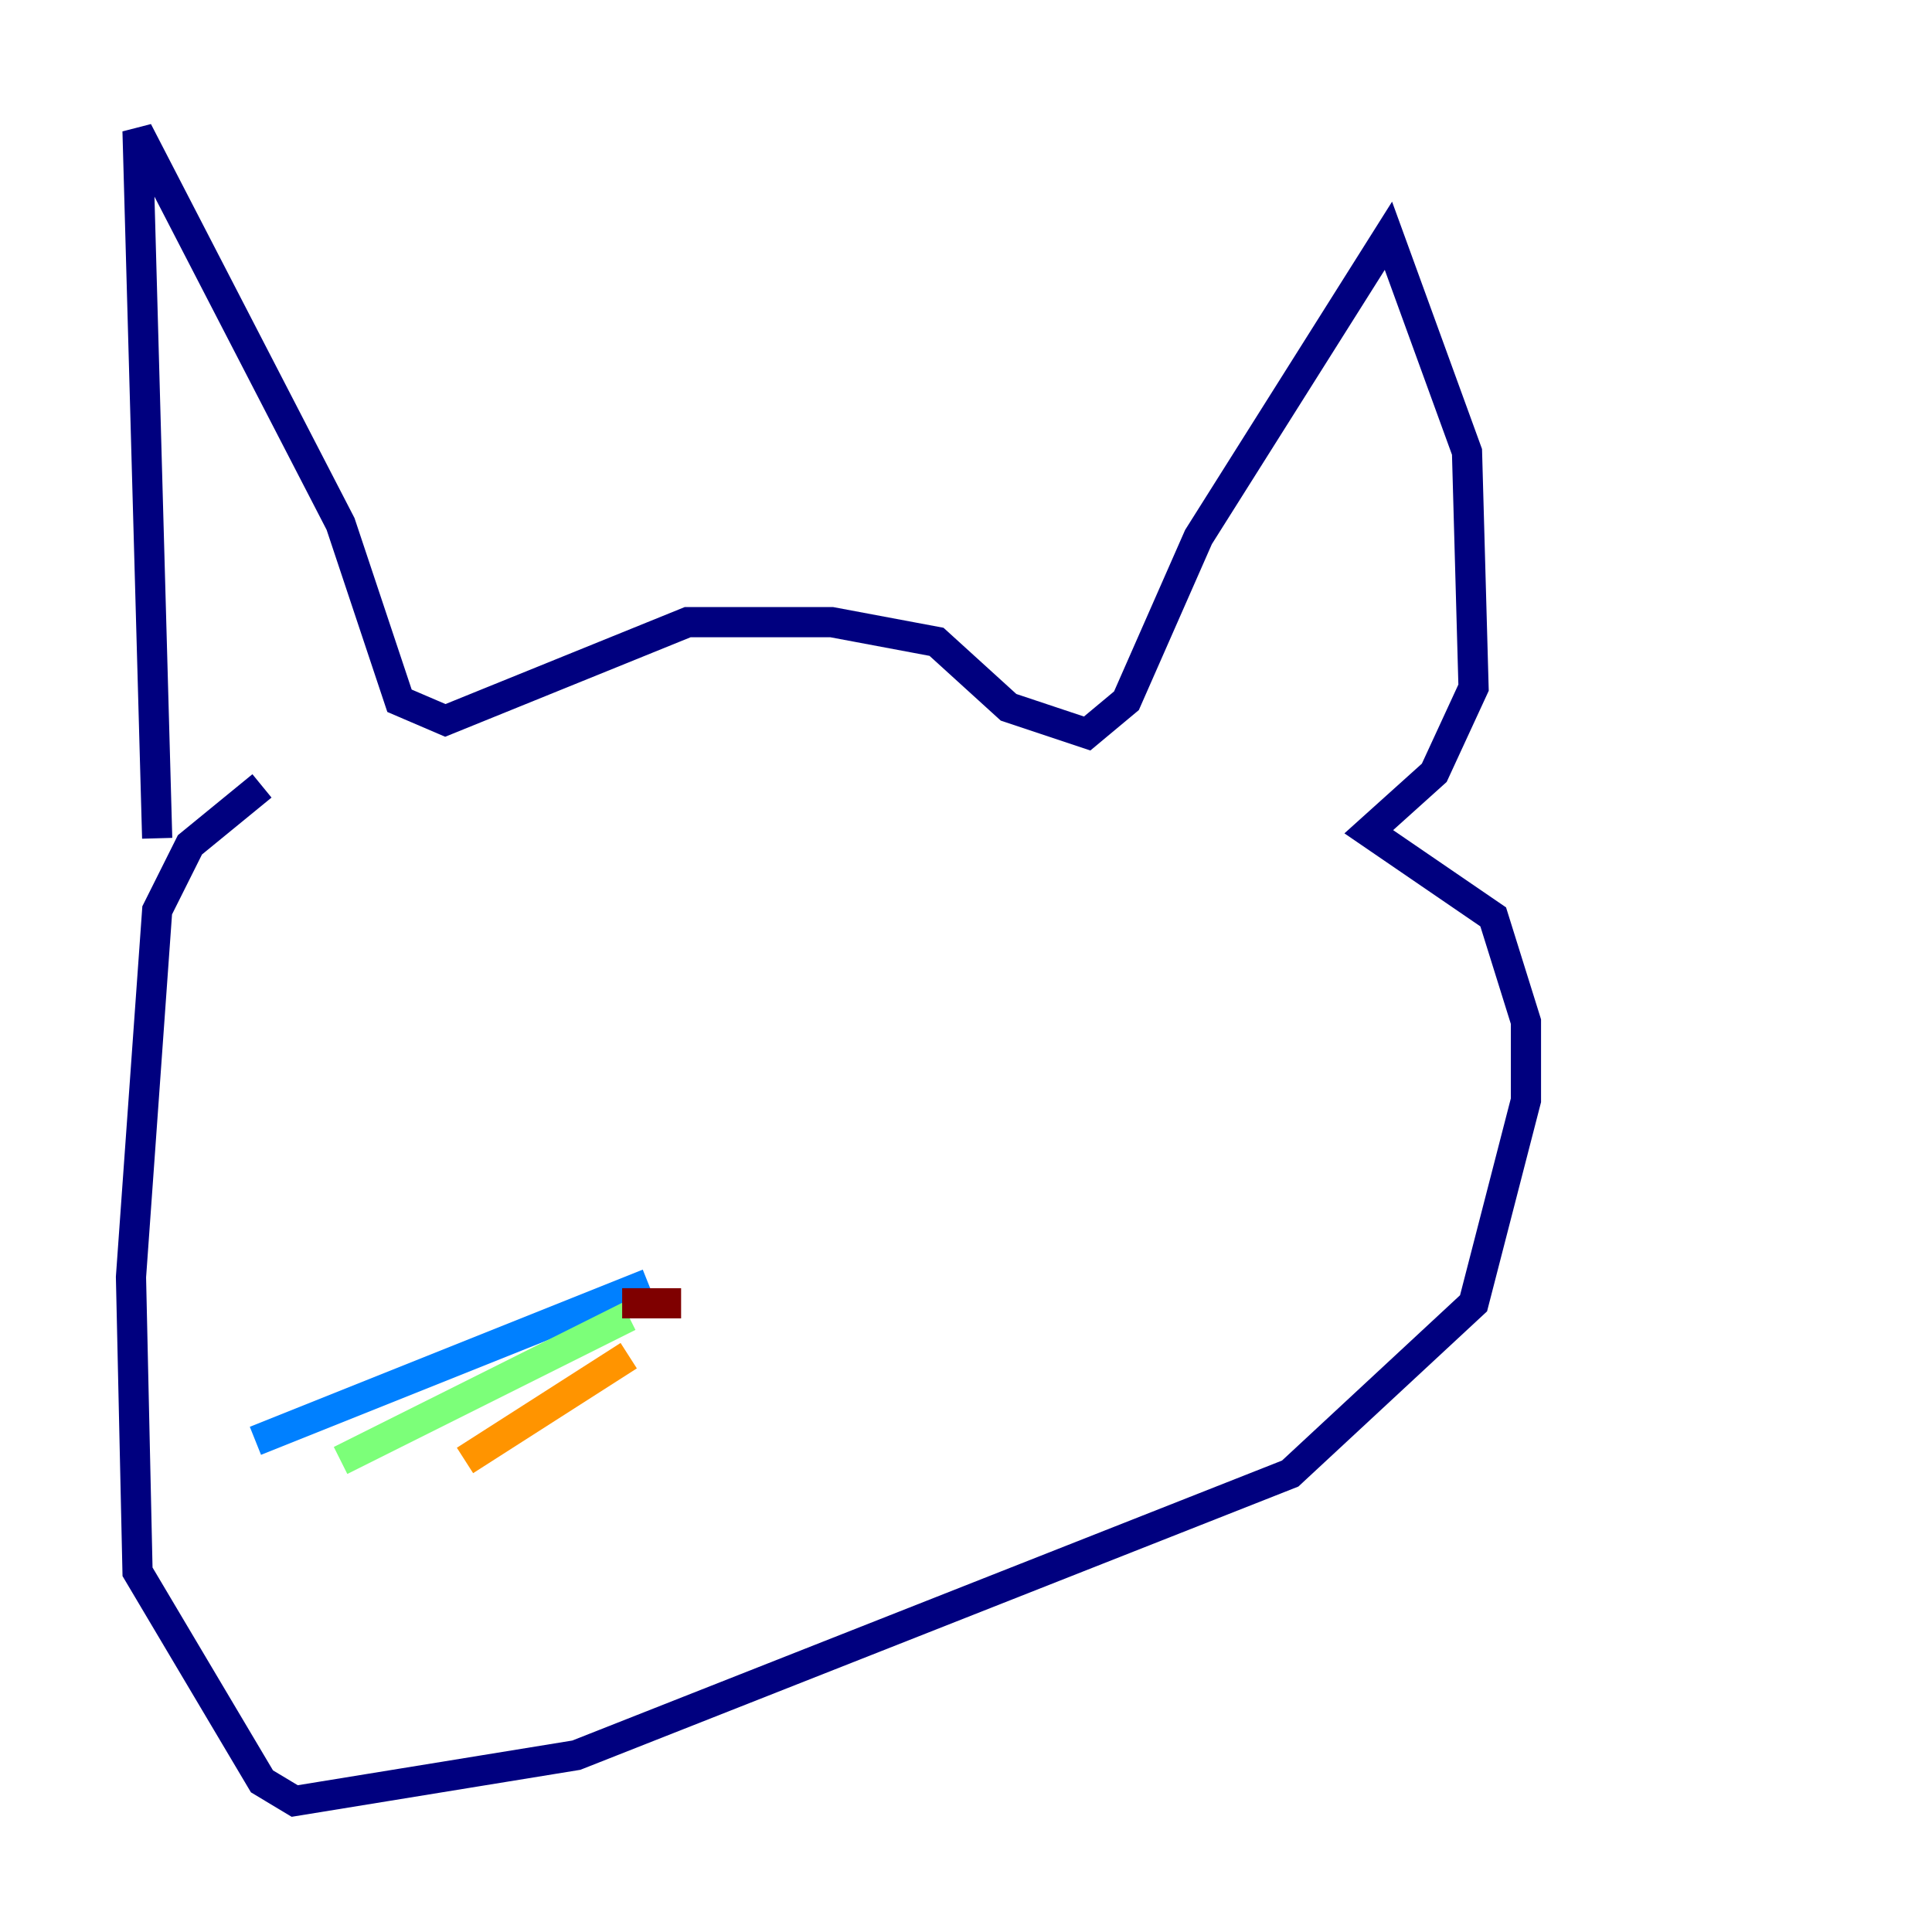 <?xml version="1.0" encoding="utf-8" ?>
<svg baseProfile="tiny" height="128" version="1.2" viewBox="0,0,128,128" width="128" xmlns="http://www.w3.org/2000/svg" xmlns:ev="http://www.w3.org/2001/xml-events" xmlns:xlink="http://www.w3.org/1999/xlink"><defs /><polyline fill="none" points="10.414,55.539 9.112,8.678 22.563,34.712 26.468,46.427 29.505,47.729 45.559,41.22 55.105,41.22 62.047,42.522 66.82,46.861 72.027,48.597 74.63,46.427 79.403,35.58 91.986,15.62 97.193,29.939 97.627,45.559 95.024,51.2 90.685,55.105 98.929,60.746 101.098,67.688 101.098,72.895 97.627,86.346 85.478,97.627 38.183,116.285 19.525,119.322 17.356,118.02 9.112,104.136 8.678,84.61 10.414,60.312 12.583,55.973 17.356,52.068" stroke="#00007f" stroke-width="2" /><polyline fill="none" points="42.956,85.044 16.922,95.458" stroke="#0080ff" stroke-width="2" /><polyline fill="none" points="41.654,87.214 22.563,96.759" stroke="#7cff79" stroke-width="2" /><polyline fill="none" points="41.654,89.817 30.807,96.759" stroke="#ff9400" stroke-width="2" /><polyline fill="none" points="45.125,86.346 41.22,86.346" stroke="#7f0000" stroke-width="2" /></svg>